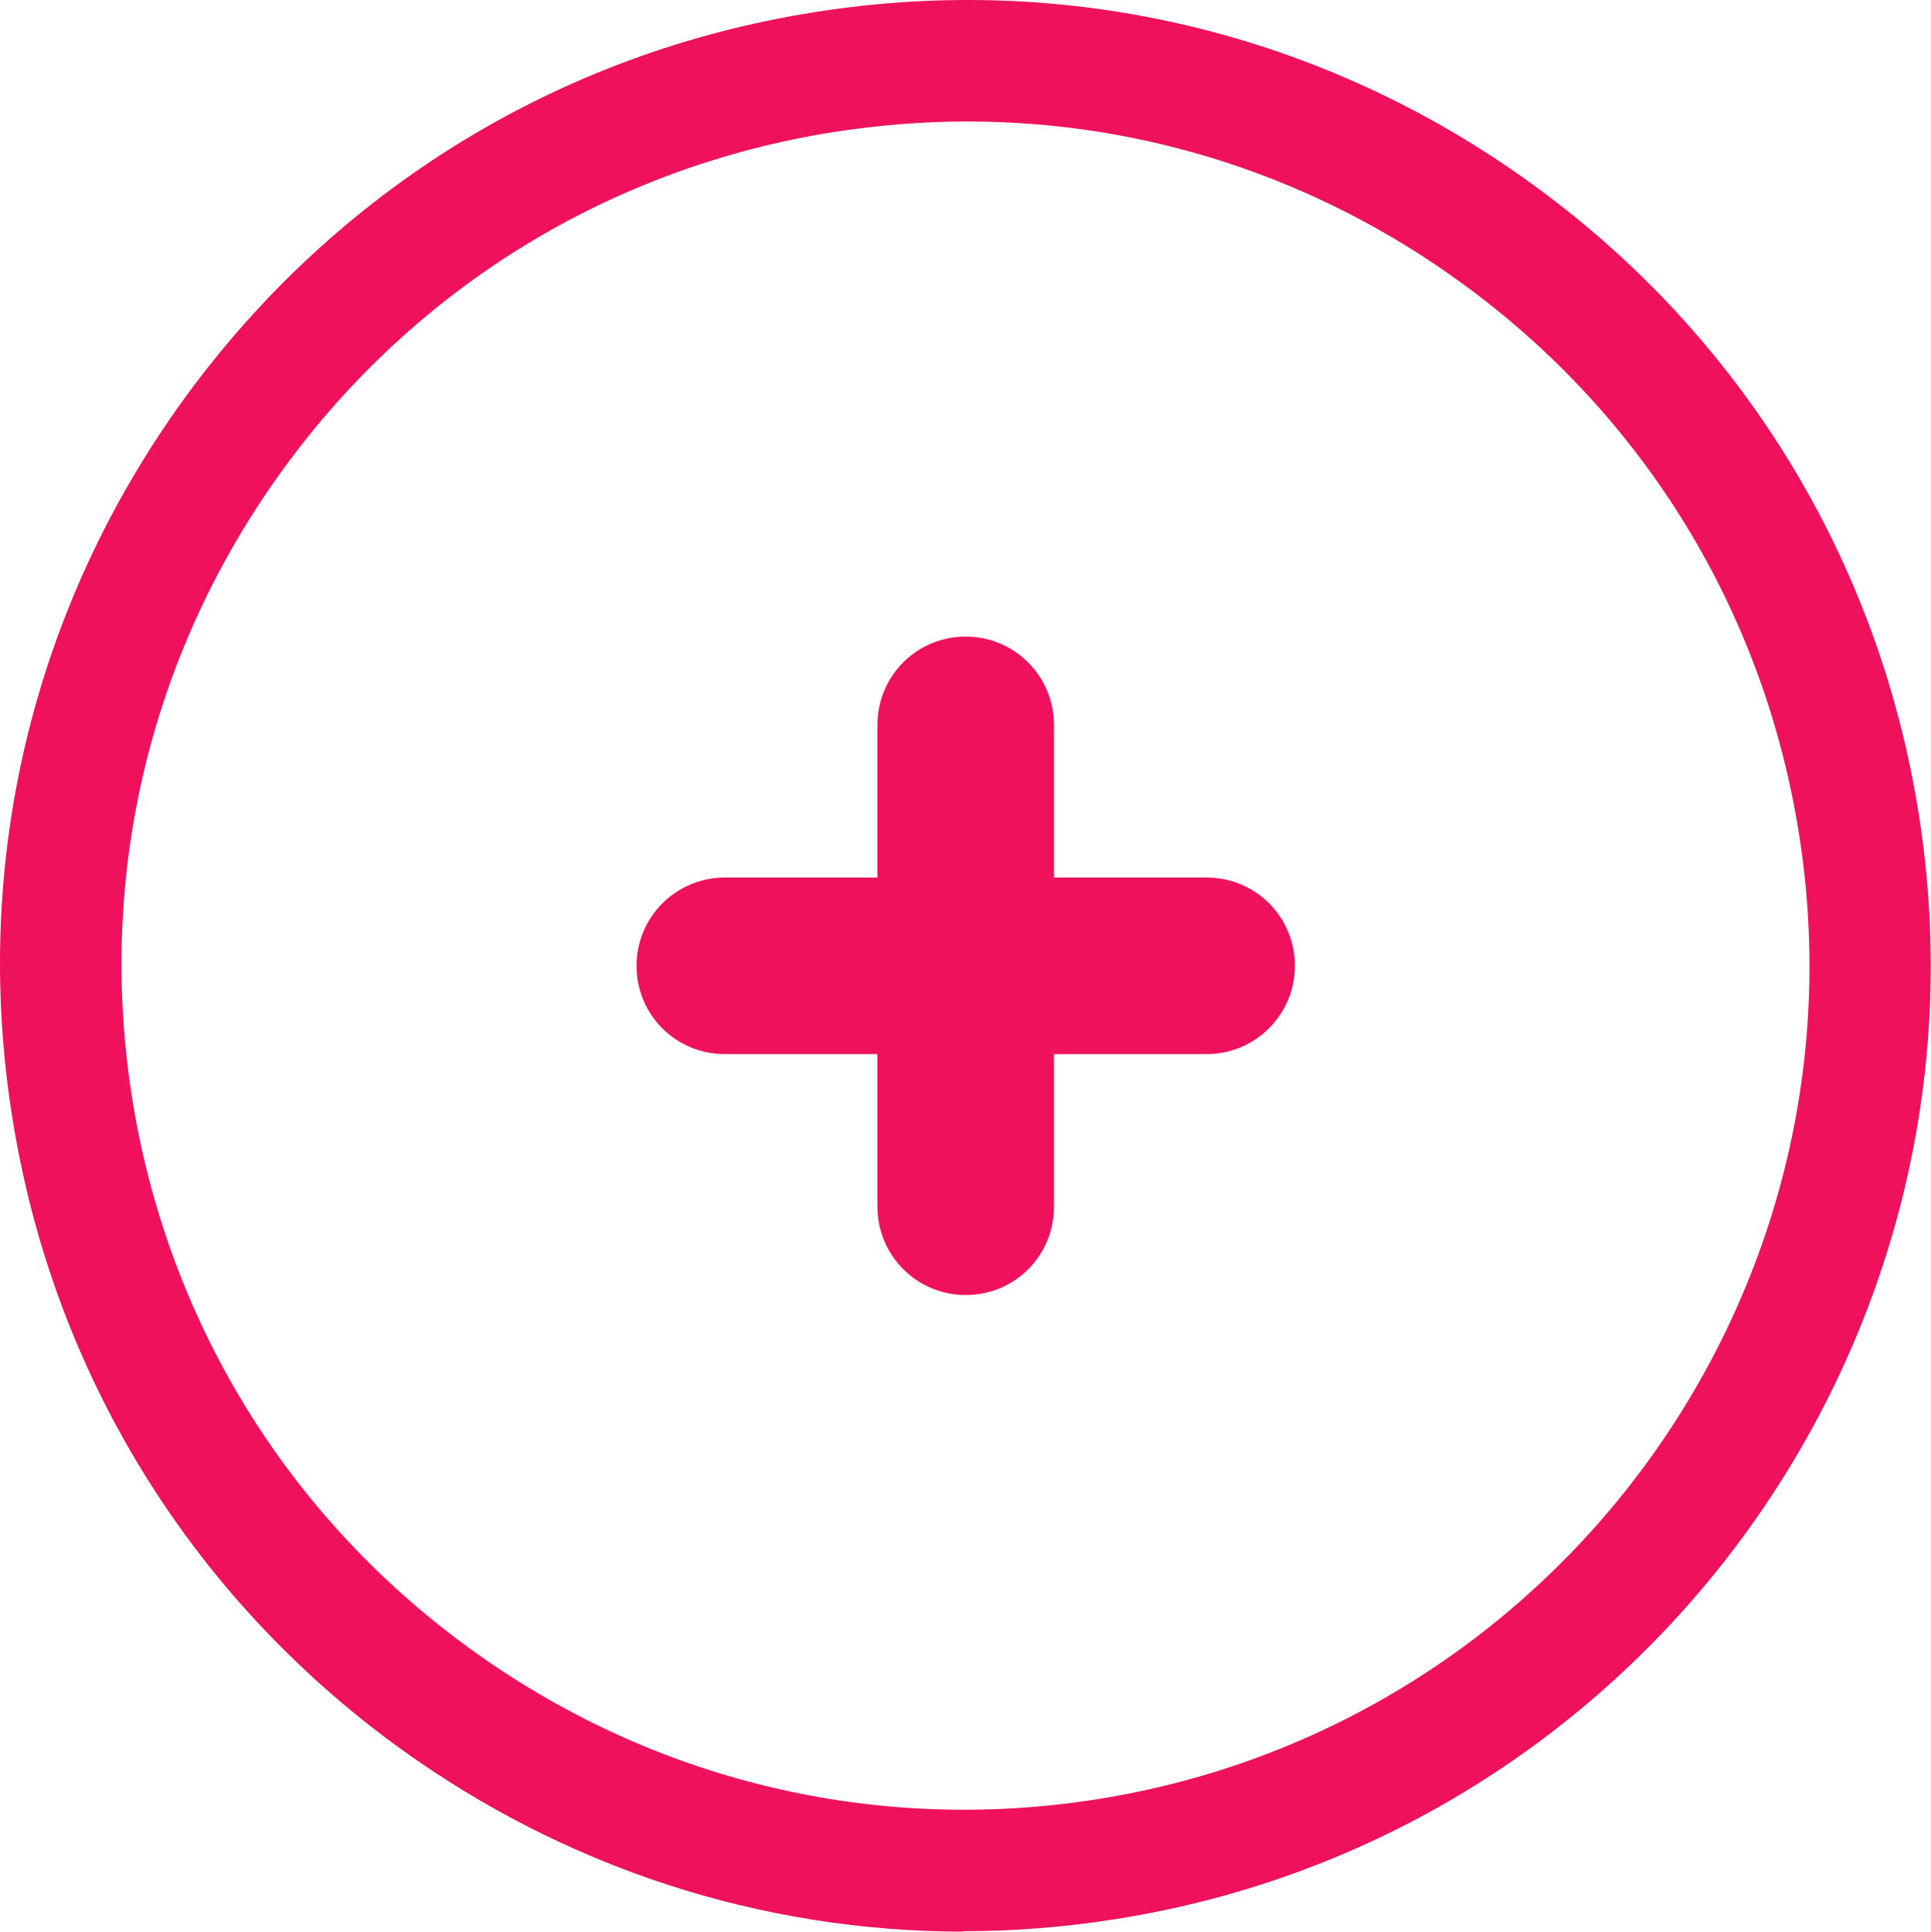 <?xml version="1.0" encoding="UTF-8"?>
<svg id="Layer_2" data-name="Layer 2" xmlns="http://www.w3.org/2000/svg" viewBox="0 0 47.69 47.7">
  <defs>
    <style>
      .cls-1 {
        fill: #ef115b;
      }
    </style>
  </defs>
  <g id="Layer_1-2" data-name="Layer 1">
    <g>
      <path class="cls-1" d="M23.8,47.7c-5,0-9.85-1.57-13.97-4.56C4.68,39.39,1.29,33.86.3,27.57c-1-6.29.52-12.59,4.26-17.74C8.31,4.68,13.83,1.29,20.12.3c6.29-1,12.59.52,17.74,4.26,5.15,3.74,8.54,9.27,9.53,15.56,2.05,12.99-6.84,25.22-19.83,27.27-1.26.2-2.52.3-3.78.3ZM23.89,3c-1.1,0-2.2.09-3.3.26-5.5.87-10.33,3.83-13.6,8.33-3.27,4.5-4.6,10.01-3.73,15.51.87,5.5,3.83,10.33,8.33,13.6,4.5,3.27,10.01,4.6,15.51,3.73,11.35-1.8,19.13-12.49,17.33-23.84-.87-5.5-3.83-10.33-8.33-13.6-3.6-2.62-7.84-3.99-12.21-3.99Z"/>
      <path class="cls-1" d="M17.9,26.03h3.77v3.77c0,1.2.97,2.18,2.18,2.18s2.18-.97,2.18-2.18v-3.77h3.77c1.2,0,2.18-.97,2.18-2.18s-.97-2.18-2.18-2.18h-3.77v-3.77c0-1.2-.97-2.18-2.18-2.18s-2.18.97-2.18,2.18v3.77h-3.77c-1.2,0-2.18.97-2.18,2.18s.97,2.18,2.18,2.18Z"/>
    </g>
  </g>
</svg>